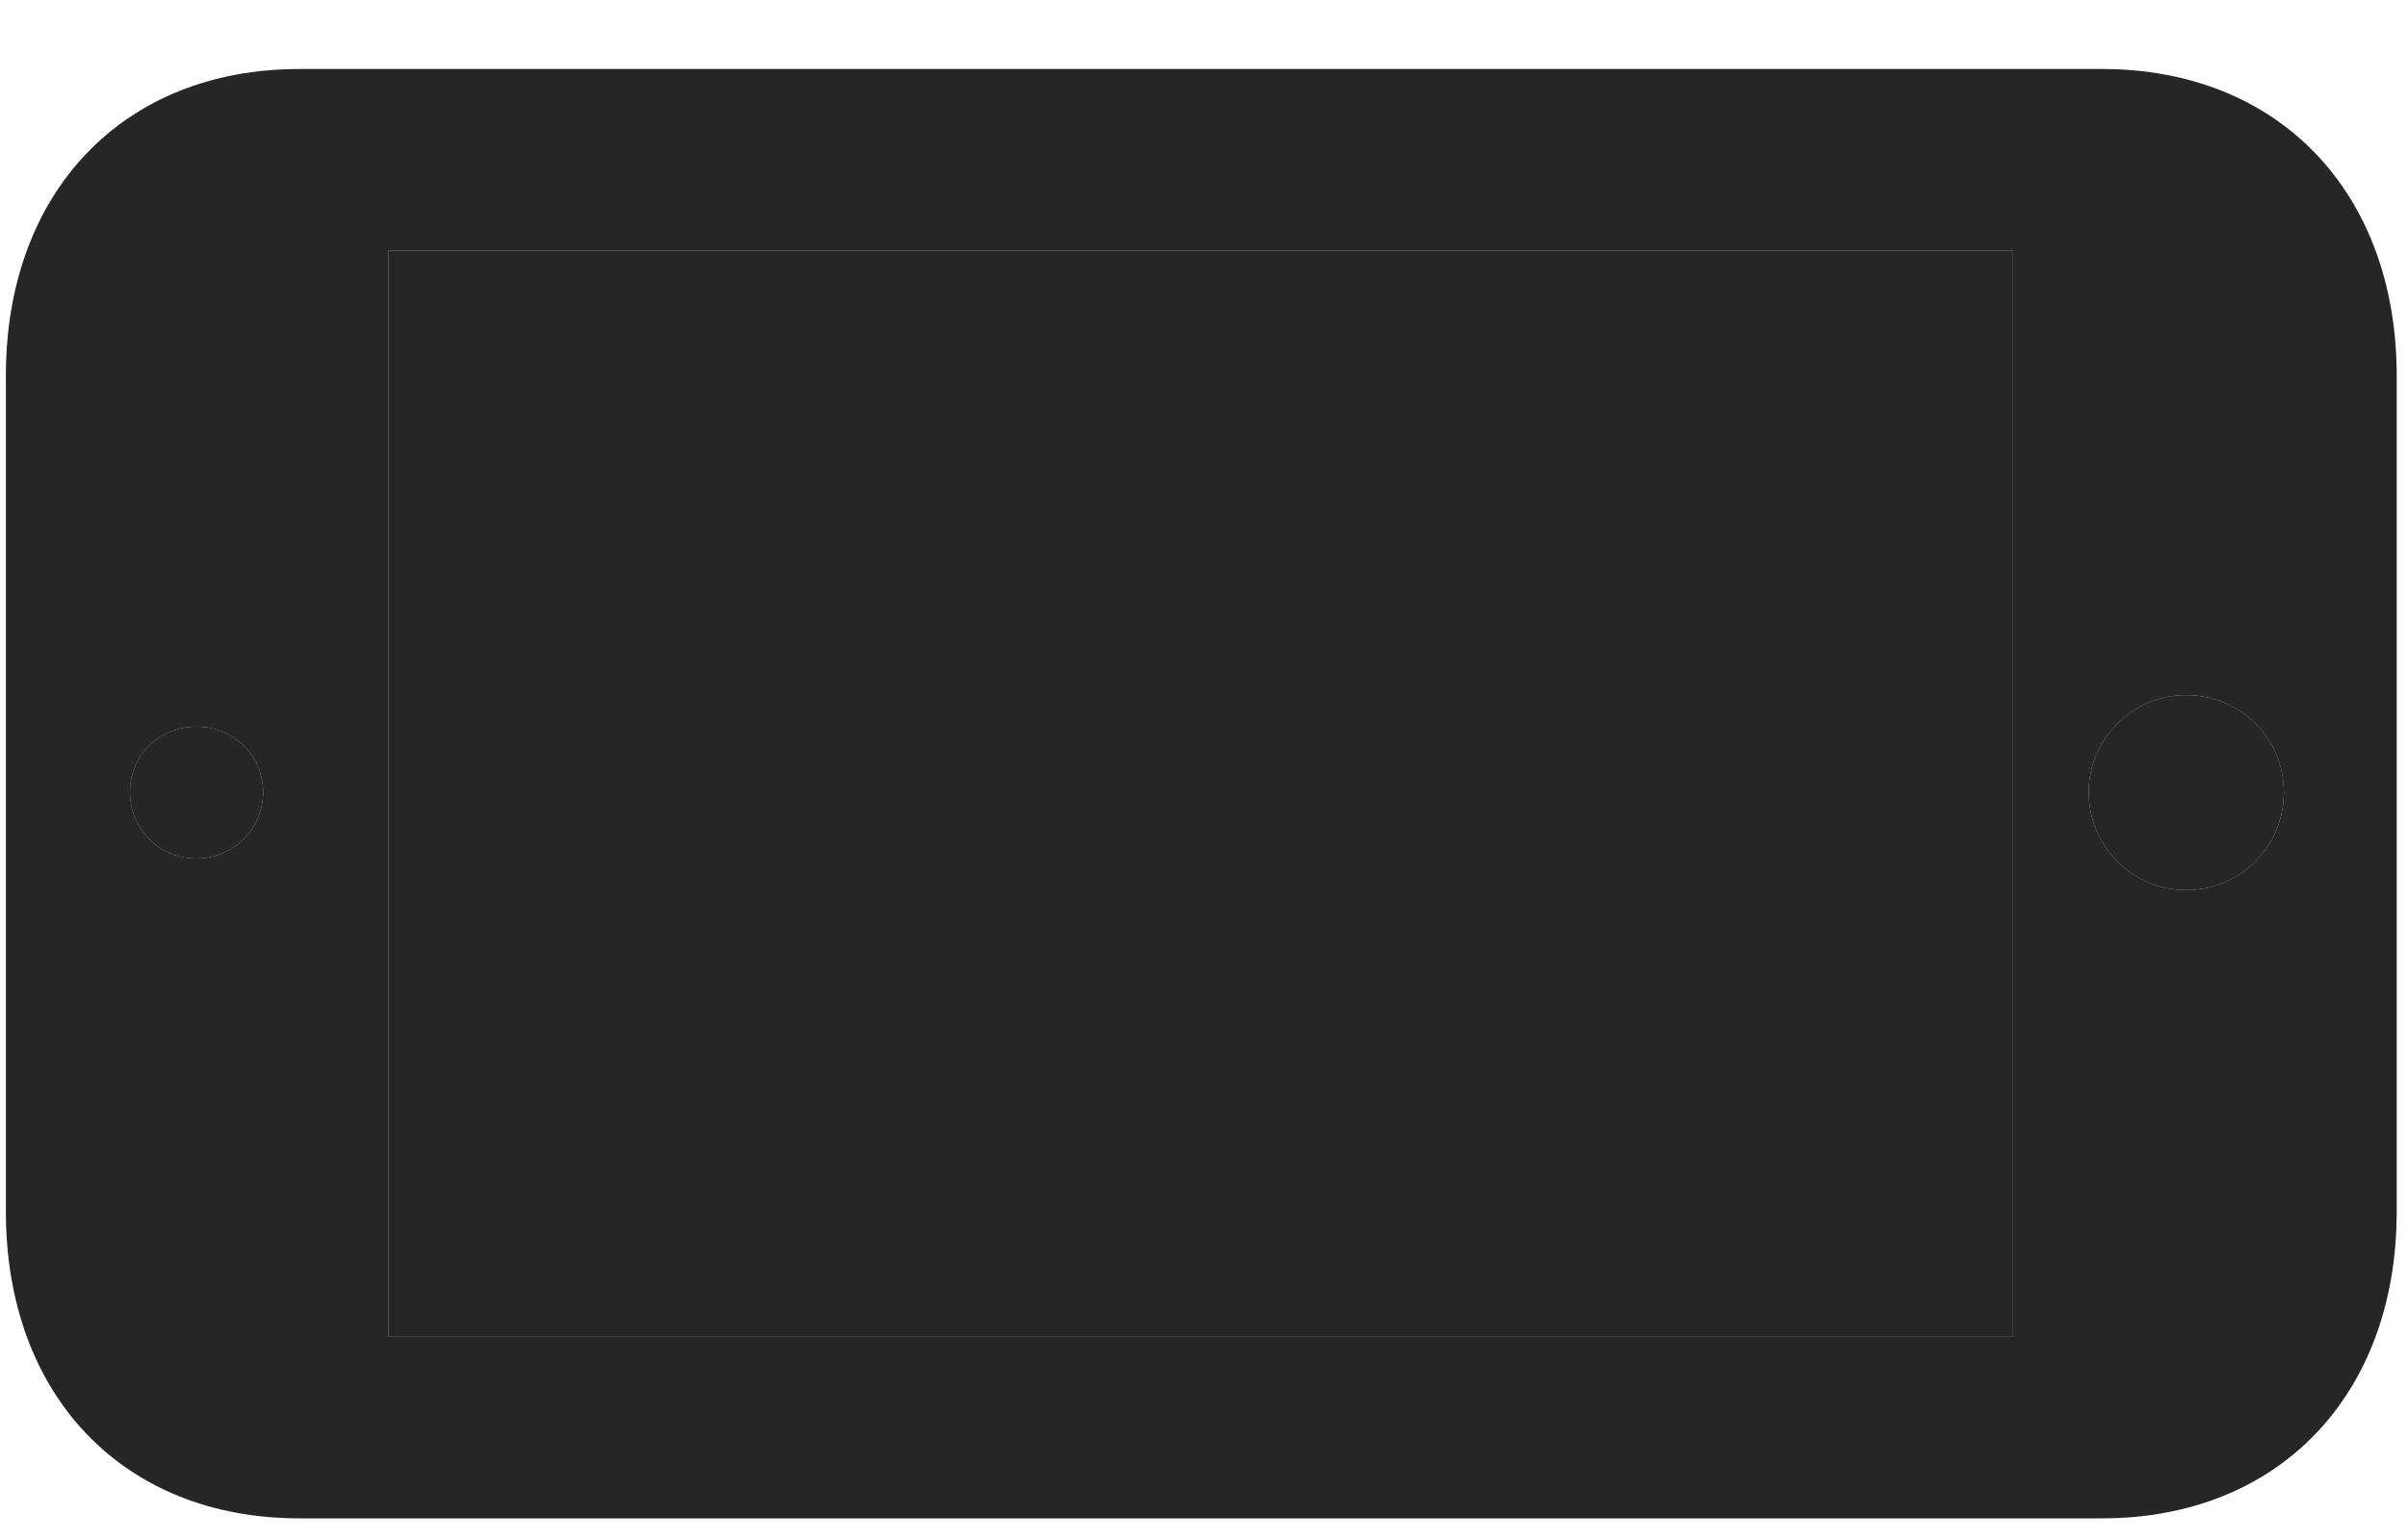 <svg width="25" height="16" viewBox="0 0 25 16" fill="none" xmlns="http://www.w3.org/2000/svg">
<g clip-path="url(#clip0_2207_13358)">
<path d="M20.909 13.889H4.034V2.604H20.909V13.889ZM23.721 8.229C23.721 8.791 23.276 9.248 22.702 9.248C22.151 9.248 21.694 8.791 21.694 8.229C21.694 7.678 22.151 7.221 22.702 7.221C23.276 7.221 23.721 7.678 23.721 8.229ZM2.733 8.229C2.733 8.615 2.417 8.92 2.042 8.92C1.655 8.92 1.35 8.615 1.35 8.229C1.35 7.842 1.655 7.549 2.042 7.549C2.417 7.549 2.733 7.842 2.733 8.229Z" fill="black" fill-opacity="0.85"/>
<path d="M21.834 15.775C23.663 15.775 24.893 14.498 24.893 12.588V3.904C24.893 1.994 23.663 0.717 21.834 0.717H3.108C1.28 0.717 0.061 1.994 0.061 3.904V12.588C0.061 14.498 1.28 15.775 3.108 15.775H21.834ZM20.909 13.889H4.034V2.604H20.909V13.889ZM23.721 8.229C23.721 8.791 23.276 9.248 22.702 9.248C22.151 9.248 21.694 8.791 21.694 8.229C21.694 7.678 22.151 7.221 22.702 7.221C23.276 7.221 23.721 7.678 23.721 8.229ZM2.733 8.229C2.733 8.615 2.417 8.92 2.042 8.92C1.655 8.92 1.35 8.615 1.35 8.229C1.35 7.842 1.655 7.549 2.042 7.549C2.417 7.549 2.733 7.842 2.733 8.229Z" fill="black" fill-opacity="0.85"/>
</g>
<defs>
<clipPath id="clip0_2207_13358">
<rect width="24.832" height="15.691" fill="white" transform="translate(0.061 0.084)"/>
</clipPath>
</defs>
</svg>
